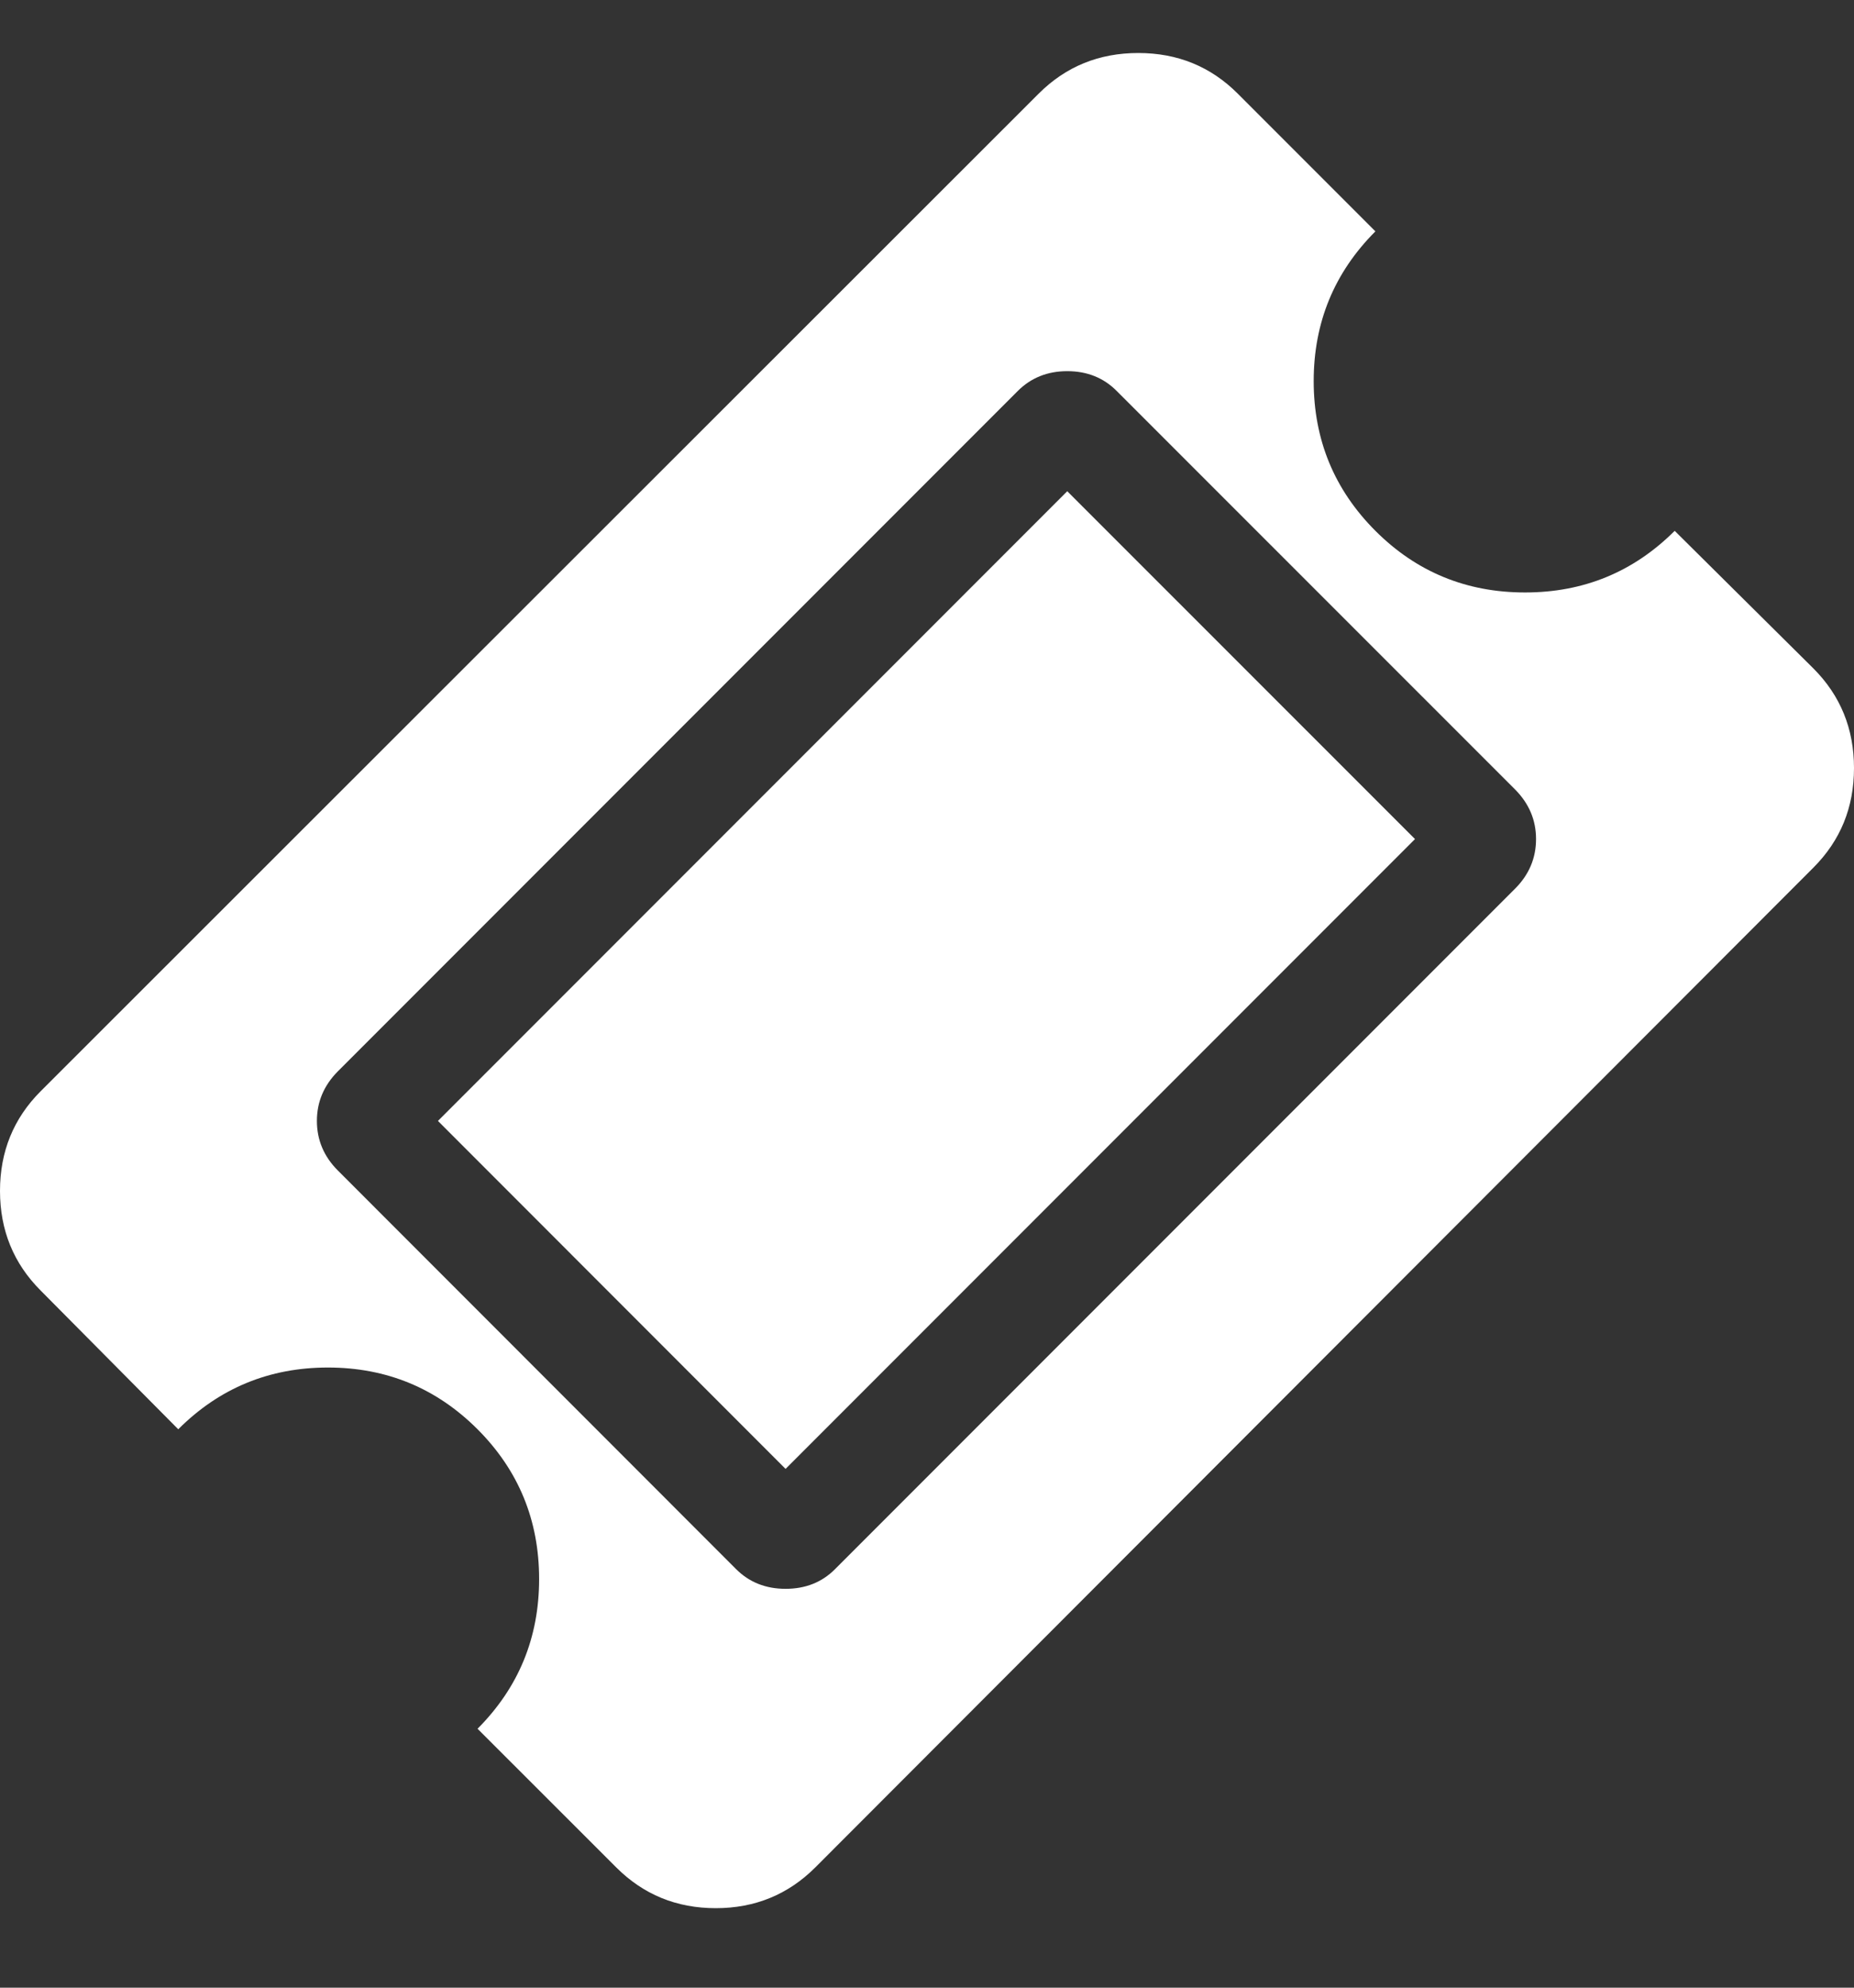 <svg width="14" height="15" viewBox="0 0 14 15" fill="none" xmlns="http://www.w3.org/2000/svg">
<rect x="0" y="0" width="14" height="15" fill="#333333" stroke="none"/>
<path d="M8.059 3.707L10.685 6.332L5.932 11.085L3.307 8.459L8.059 3.707ZM6.306 11.841L11.441 6.706C11.546 6.601 11.599 6.476 11.599 6.332C11.599 6.188 11.546 6.064 11.441 5.958L8.433 2.951C8.334 2.851 8.209 2.801 8.059 2.801C7.91 2.801 7.785 2.851 7.685 2.951L2.551 8.085C2.446 8.191 2.393 8.315 2.393 8.459C2.393 8.603 2.446 8.728 2.551 8.833L5.558 11.841C5.658 11.941 5.783 11.99 5.932 11.99C6.082 11.99 6.207 11.941 6.306 11.841ZM13.693 6.548L6.157 14.092C5.952 14.297 5.701 14.4 5.405 14.4C5.108 14.4 4.858 14.297 4.653 14.092L3.606 13.046C3.916 12.735 4.071 12.359 4.071 11.916C4.071 11.473 3.916 11.096 3.606 10.786C3.296 10.476 2.919 10.32 2.476 10.32C2.033 10.32 1.656 10.476 1.346 10.786L0.307 9.739C0.102 9.534 0 9.283 0 8.987C0 8.691 0.102 8.44 0.307 8.235L7.843 0.707C8.048 0.502 8.299 0.4 8.595 0.4C8.892 0.4 9.142 0.502 9.347 0.707L10.386 1.746C10.076 2.056 9.92 2.433 9.92 2.876C9.92 3.319 10.076 3.696 10.386 4.006C10.696 4.316 11.073 4.471 11.516 4.471C11.959 4.471 12.335 4.316 12.646 4.006L13.693 5.044C13.898 5.249 14 5.5 14 5.796C14 6.093 13.898 6.343 13.693 6.548Z" fill="white"/>
</svg>
